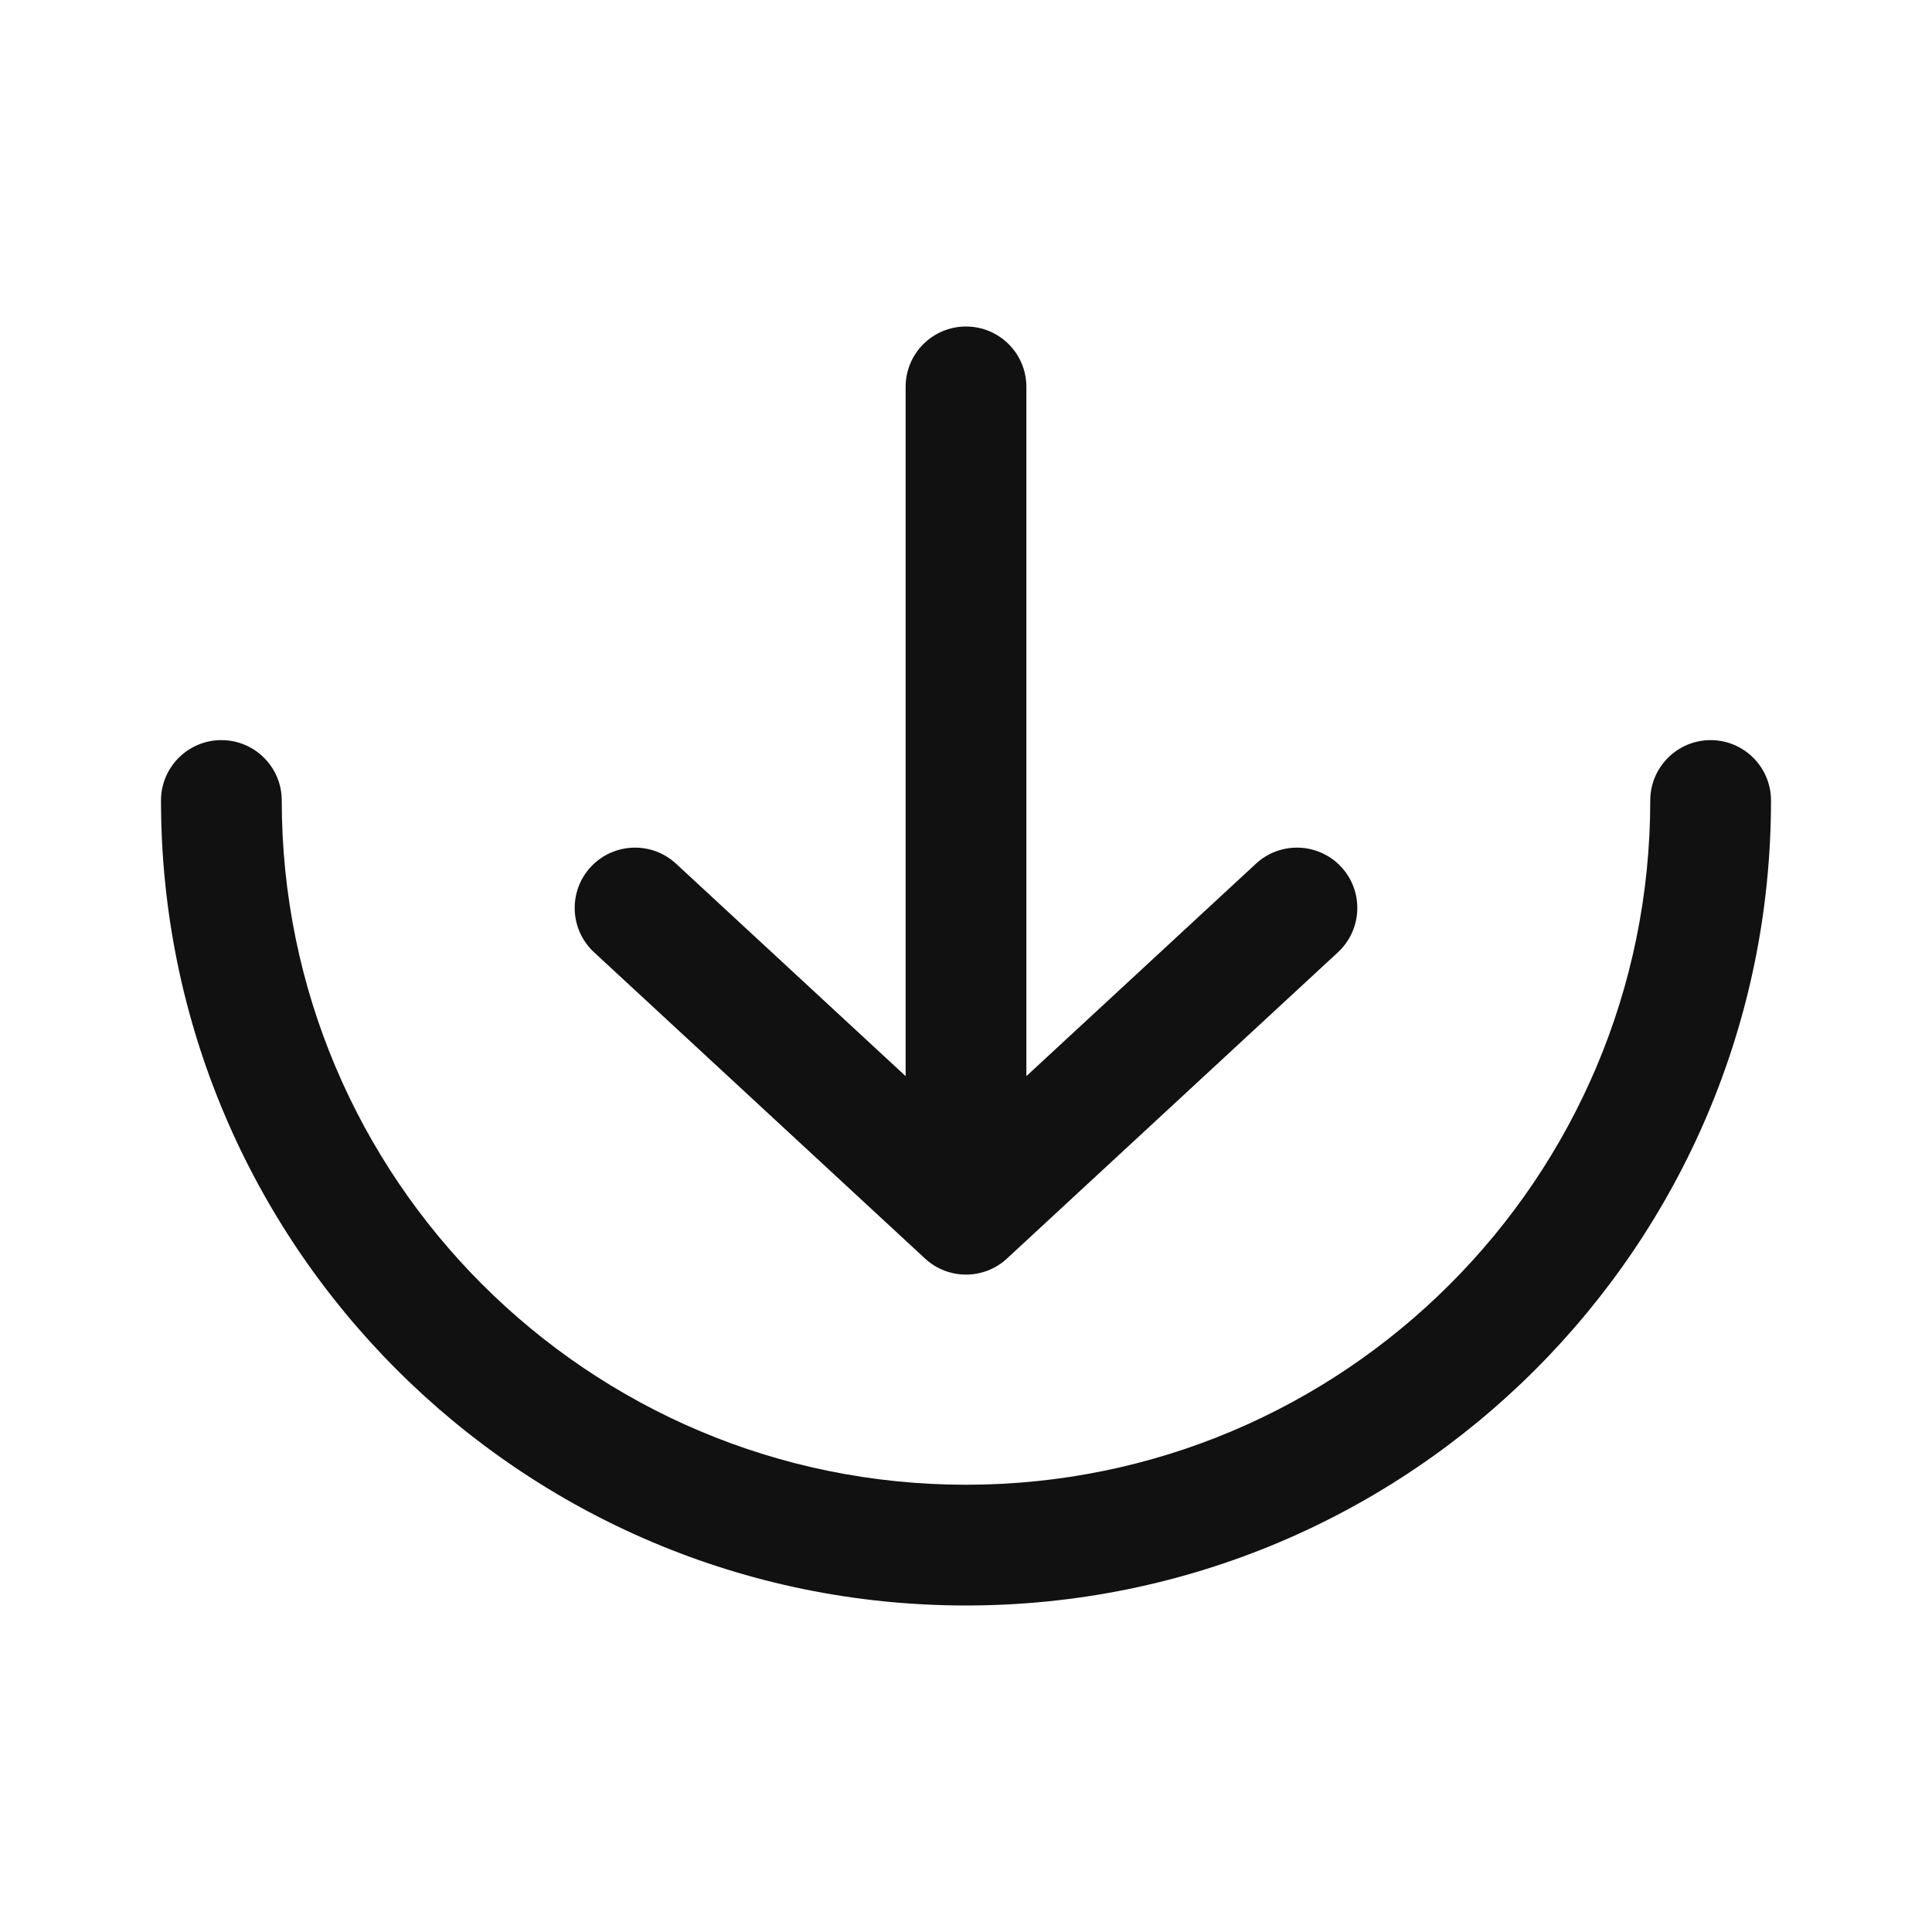 <svg width="24" height="24" viewBox="0 0 24 24" fill="none" xmlns="http://www.w3.org/2000/svg">
<path fill-rule="evenodd" clip-rule="evenodd" d="M12 4.056C12.414 4.056 12.75 4.391 12.75 4.806V13.368L15.602 10.729C15.906 10.448 16.38 10.466 16.662 10.77C16.943 11.074 16.924 11.549 16.62 11.83L12.509 15.634C12.222 15.9 11.778 15.9 11.491 15.634L7.38 11.83C7.076 11.549 7.057 11.074 7.338 10.77C7.62 10.466 8.094 10.448 8.398 10.729L11.25 13.368V4.806C11.25 4.391 11.586 4.056 12 4.056ZM2.75 9.194C3.164 9.194 3.5 9.53 3.5 9.944C3.5 14.639 7.306 18.444 12 18.444C16.694 18.444 20.5 14.639 20.5 9.944C20.5 9.53 20.836 9.194 21.25 9.194C21.664 9.194 22 9.53 22 9.944C22 15.467 17.523 19.944 12 19.944C6.477 19.944 2 15.467 2 9.944C2 9.53 2.336 9.194 2.75 9.194Z" fill="#111111"/>
</svg>
